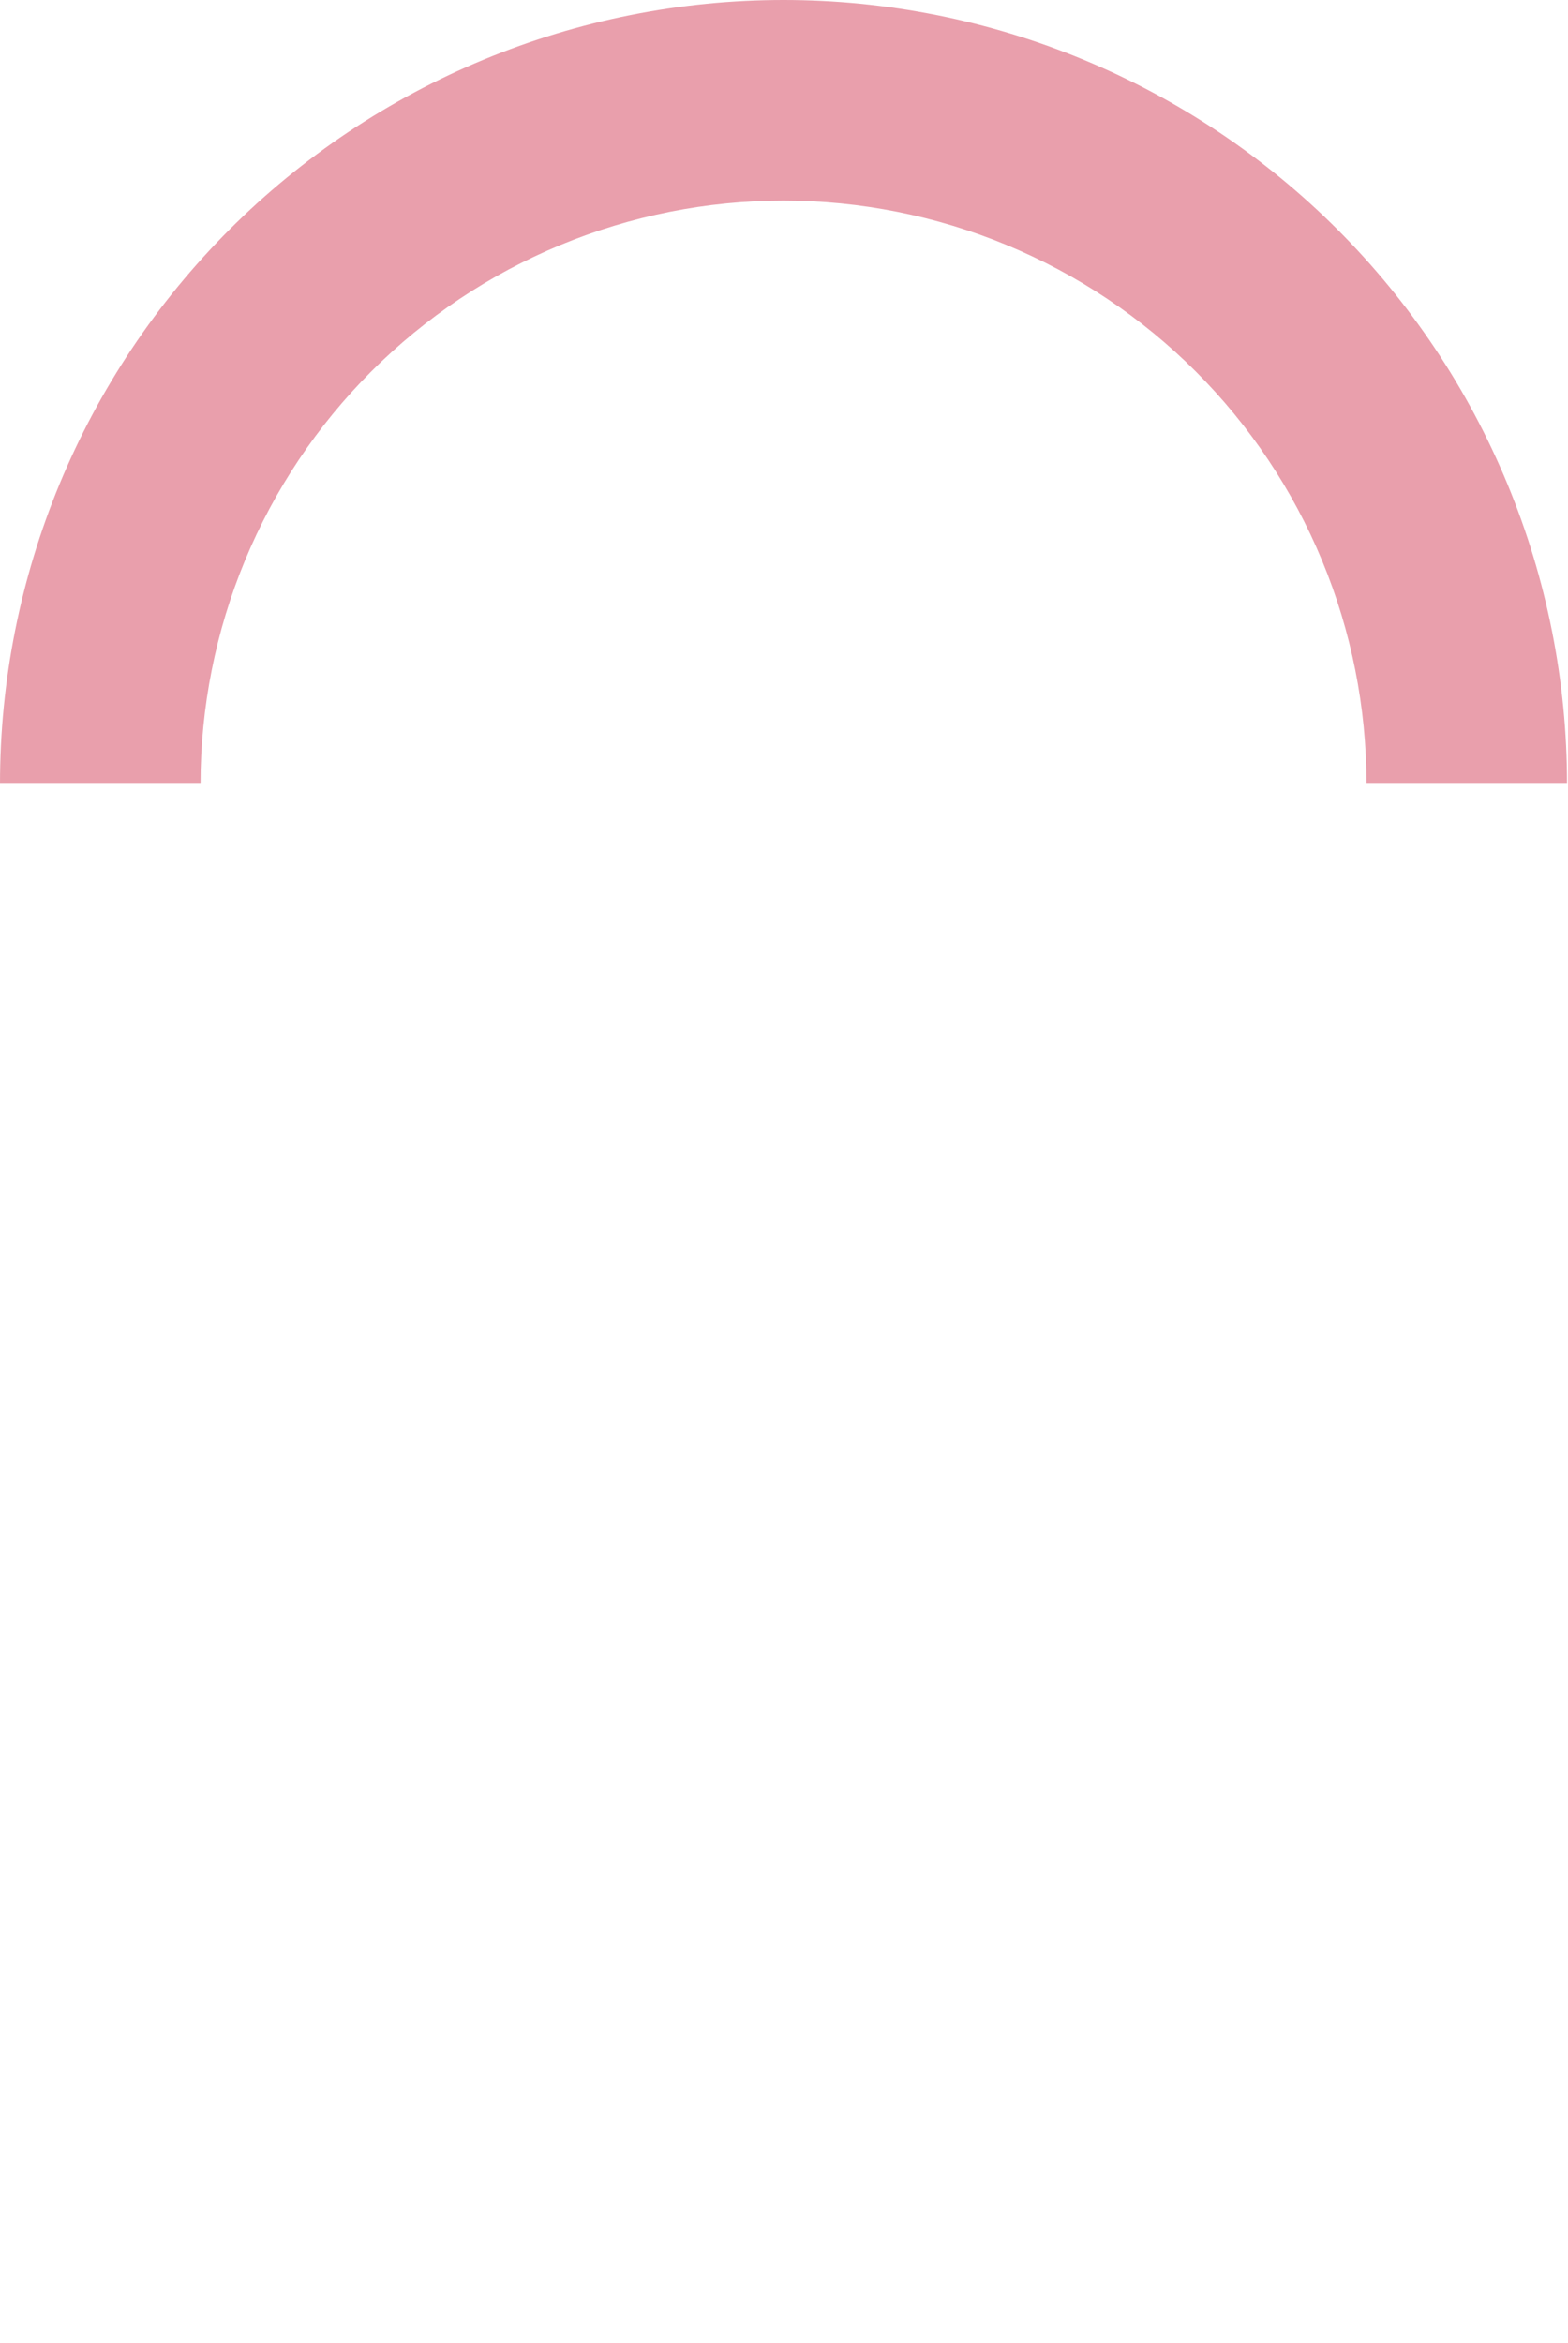 <svg width="385" height="575" viewBox="0 0 385 575" fill="none" xmlns="http://www.w3.org/2000/svg">
<path d="M0 192.379C2.20861e-06 167.115 4.976 142.099 14.644 118.759C24.312 95.418 38.483 74.21 56.347 56.346C74.211 38.482 95.418 24.312 118.759 14.644C142.099 4.976 167.116 -9.33622e-06 192.379 0C217.643 9.33624e-06 242.659 4.976 265.999 14.644C289.34 24.312 310.548 38.483 328.412 56.347C346.276 74.211 360.446 95.418 370.114 118.759C379.782 142.099 384.758 167.116 384.758 192.379L335.52 192.379C335.52 173.582 331.818 154.968 324.624 137.602C317.431 120.235 306.887 104.455 293.595 91.163C280.303 77.871 264.523 67.328 247.157 60.134C229.79 52.941 211.177 49.238 192.379 49.238C173.582 49.238 154.968 52.941 137.601 60.134C120.235 67.328 104.455 77.871 91.163 91.163C77.871 104.455 67.328 120.235 60.134 137.601C52.941 154.968 49.238 173.582 49.238 192.379H0Z" fill="#E99FAC"/>
</svg>
